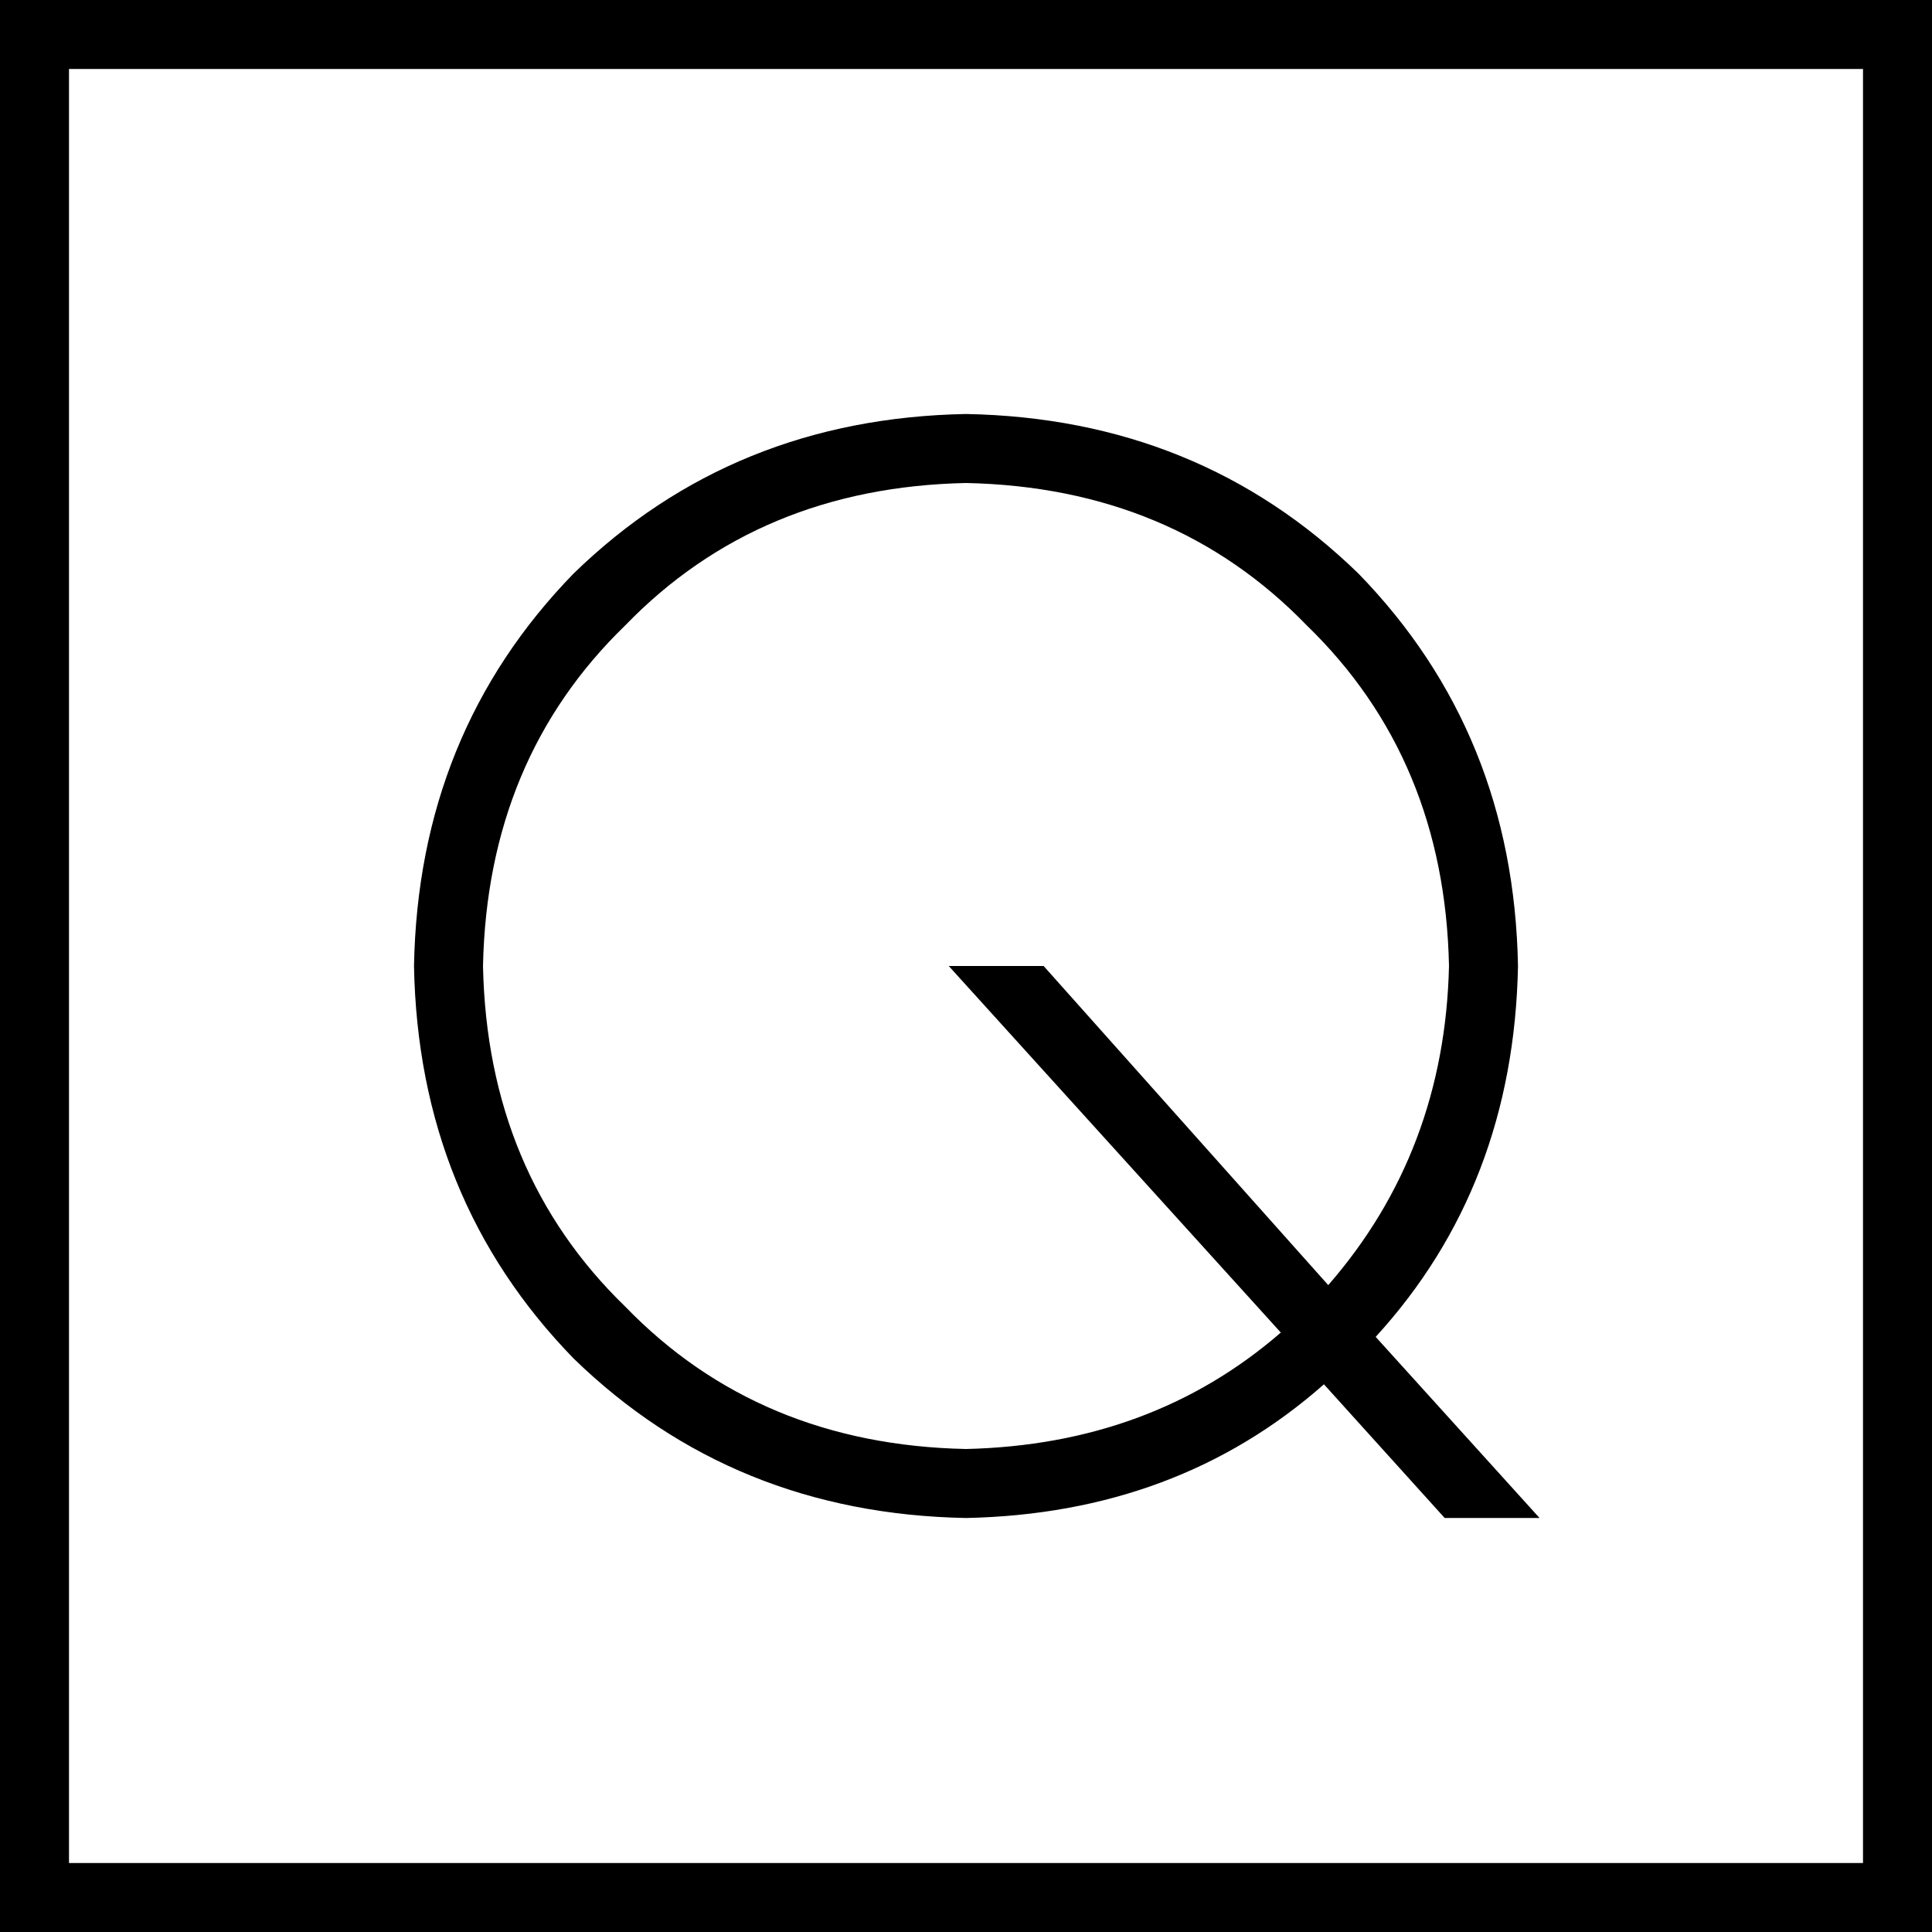 <svg xmlns="http://www.w3.org/2000/svg" viewBox="0 0 448 448">
  <path d="M 16 16 L 16 432 L 16 16 L 16 432 L 432 432 L 432 432 L 432 16 L 432 16 L 16 16 L 16 16 Z M 0 0 L 16 0 L 0 0 L 448 0 L 448 16 L 448 16 L 448 432 L 448 432 L 448 448 L 448 448 L 432 448 L 0 448 L 0 432 L 0 432 L 0 16 L 0 16 L 0 0 L 0 0 Z M 112 224 Q 113 272 145 303 L 145 303 L 145 303 Q 176 335 224 336 Q 267 335 297 309 L 220 224 L 220 224 L 242 224 L 242 224 L 308 298 L 308 298 Q 335 267 336 224 Q 335 176 303 145 Q 272 113 224 112 Q 176 113 145 145 Q 113 176 112 224 L 112 224 Z M 352 224 Q 351 275 319 310 L 357 352 L 357 352 L 335 352 L 335 352 L 307 321 L 307 321 Q 273 351 224 352 Q 170 351 133 315 Q 97 278 96 224 Q 97 170 133 133 Q 170 97 224 96 Q 278 97 315 133 Q 351 170 352 224 L 352 224 Z" />
</svg>